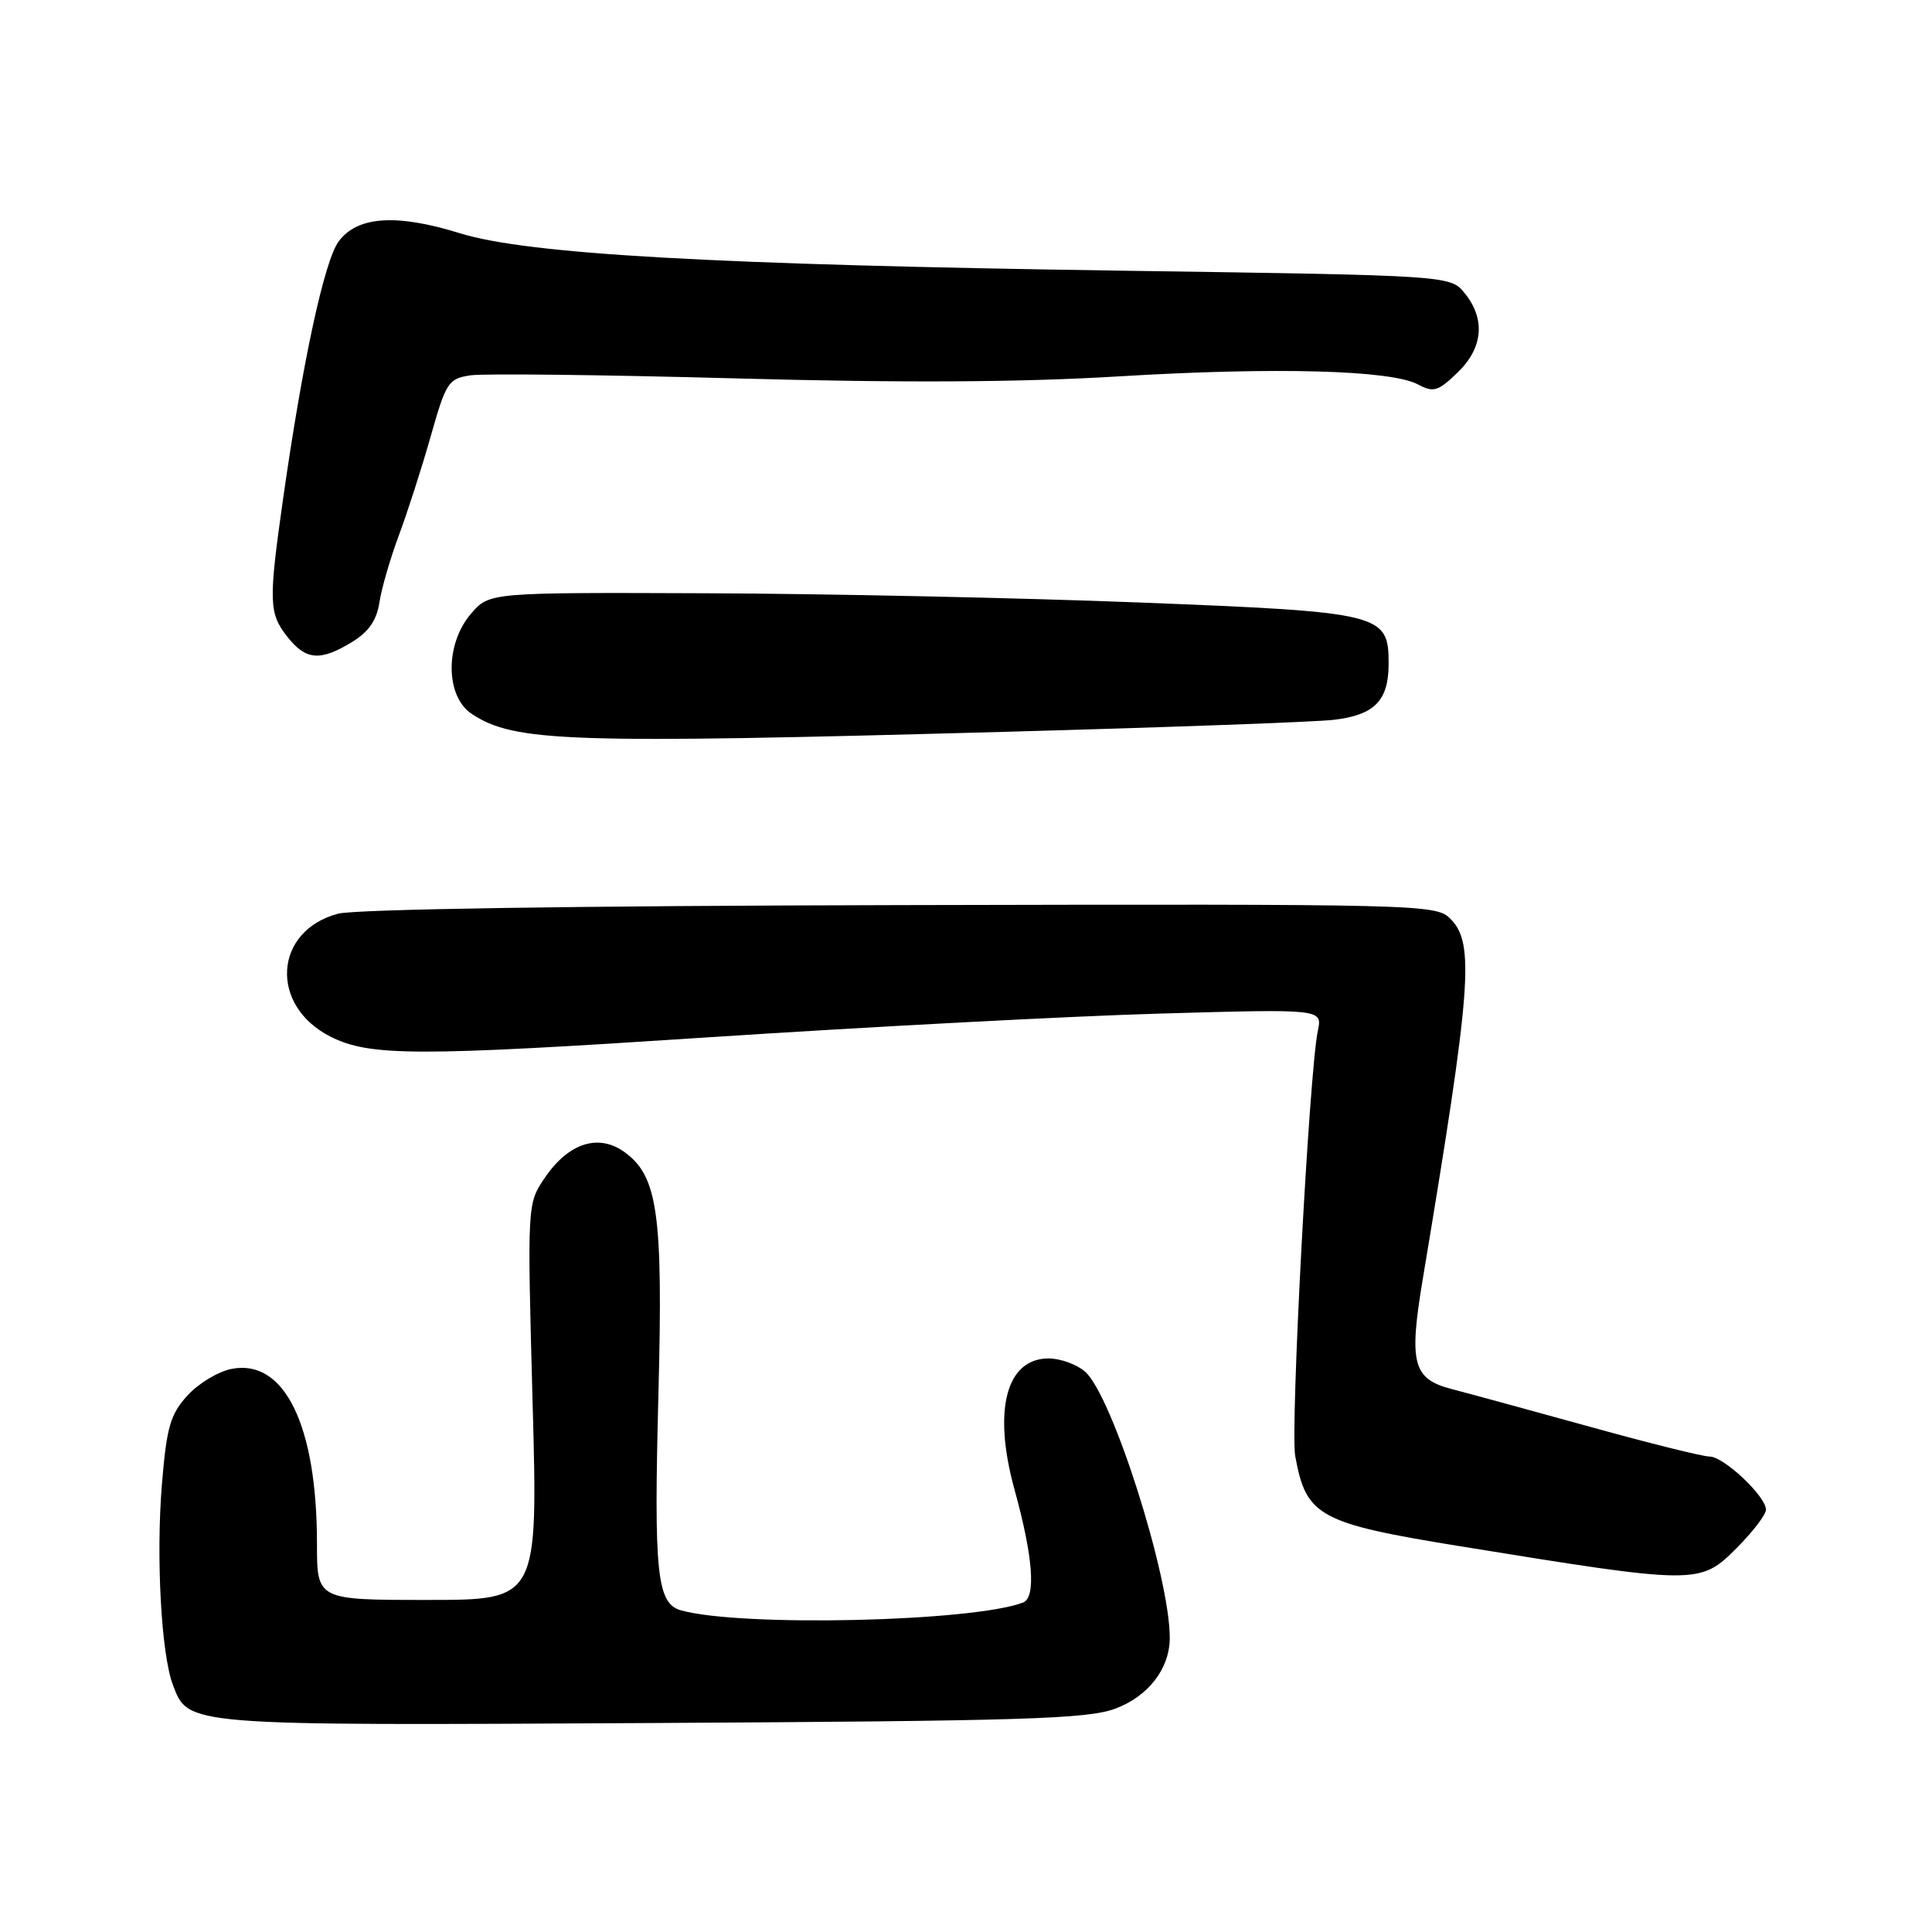 <?xml version="1.0" encoding="UTF-8" standalone="no"?>
<!DOCTYPE svg PUBLIC "-//W3C//DTD SVG 1.1//EN" "http://www.w3.org/Graphics/SVG/1.1/DTD/svg11.dtd" >
<svg xmlns="http://www.w3.org/2000/svg" xmlns:xlink="http://www.w3.org/1999/xlink" version="1.1" viewBox="0 0 256 256">
 <g >
 <path fill="currentColor"
d=" M 147.77 226.41 C 152.17 224.77 155.00 221.09 155.00 217.01 C 155.00 208.89 147.36 184.88 143.78 181.75 C 142.68 180.79 140.50 180.00 138.95 180.00 C 133.32 180.00 131.53 186.86 134.42 197.35 C 136.89 206.28 137.30 211.67 135.57 212.34 C 128.91 214.89 98.29 215.60 90.27 213.39 C 87.03 212.50 86.62 208.56 87.25 184.53 C 87.86 160.99 87.16 155.92 82.85 152.73 C 79.37 150.14 75.35 151.40 72.18 156.08 C 69.86 159.50 69.86 159.50 70.57 185.75 C 71.29 212.00 71.29 212.00 56.64 212.00 C 42.00 212.00 42.00 212.00 42.00 204.55 C 42.00 188.87 37.70 180.04 30.71 181.38 C 28.94 181.72 26.31 183.30 24.85 184.90 C 22.57 187.40 22.09 189.06 21.46 196.59 C 20.66 206.28 21.36 219.18 22.91 223.26 C 24.98 228.70 24.33 228.65 86.31 228.31 C 135.59 228.04 144.09 227.78 147.77 226.41 Z  M 230.12 205.12 C 232.25 202.98 234.00 200.70 234.00 200.04 C 234.00 198.27 228.41 193.00 226.53 193.00 C 225.63 193.00 218.51 191.23 210.70 189.06 C 202.89 186.90 194.64 184.65 192.37 184.06 C 187.21 182.72 186.66 180.66 188.52 169.51 C 194.99 130.72 195.43 124.98 192.18 121.74 C 190.27 119.82 188.53 119.78 119.36 119.93 C 76.40 120.02 47.04 120.47 44.79 121.07 C 36.26 123.34 35.66 133.26 43.81 137.37 C 48.99 139.98 55.21 139.99 93.70 137.46 C 115.04 136.06 142.11 134.63 153.86 134.30 C 175.23 133.69 175.23 133.69 174.62 136.59 C 173.48 141.99 170.96 189.29 171.62 192.91 C 173.06 200.93 174.72 201.84 193.50 204.89 C 224.97 209.99 225.24 209.99 230.12 205.12 Z  M 133.50 96.96 C 154.95 96.37 174.41 95.66 176.74 95.38 C 182.14 94.74 184.00 92.84 184.00 87.95 C 184.00 81.30 183.20 81.10 150.88 79.83 C 135.27 79.22 109.53 78.67 93.67 78.61 C 64.84 78.50 64.84 78.50 62.42 81.31 C 58.94 85.34 59.00 92.30 62.53 94.61 C 68.22 98.34 75.17 98.57 133.50 96.96 Z  M 46.63 85.08 C 48.85 83.73 49.91 82.20 50.27 79.84 C 50.55 78.00 51.70 74.03 52.83 71.00 C 53.96 67.97 55.87 62.06 57.06 57.85 C 59.11 50.62 59.41 50.17 62.37 49.73 C 64.09 49.48 79.90 49.66 97.50 50.14 C 119.61 50.75 135.31 50.66 148.29 49.87 C 168.98 48.62 184.32 49.03 187.89 50.94 C 189.94 52.04 190.54 51.86 193.10 49.40 C 196.51 46.14 196.87 42.30 194.09 38.86 C 192.18 36.50 192.18 36.50 148.84 35.87 C 94.54 35.08 69.88 33.69 60.92 30.90 C 52.52 28.29 47.32 28.65 44.87 32.00 C 42.97 34.59 40.10 47.90 37.52 66.03 C 35.57 79.75 35.62 81.25 38.07 84.37 C 40.53 87.49 42.42 87.65 46.63 85.08 Z "/>
</g>
</svg>